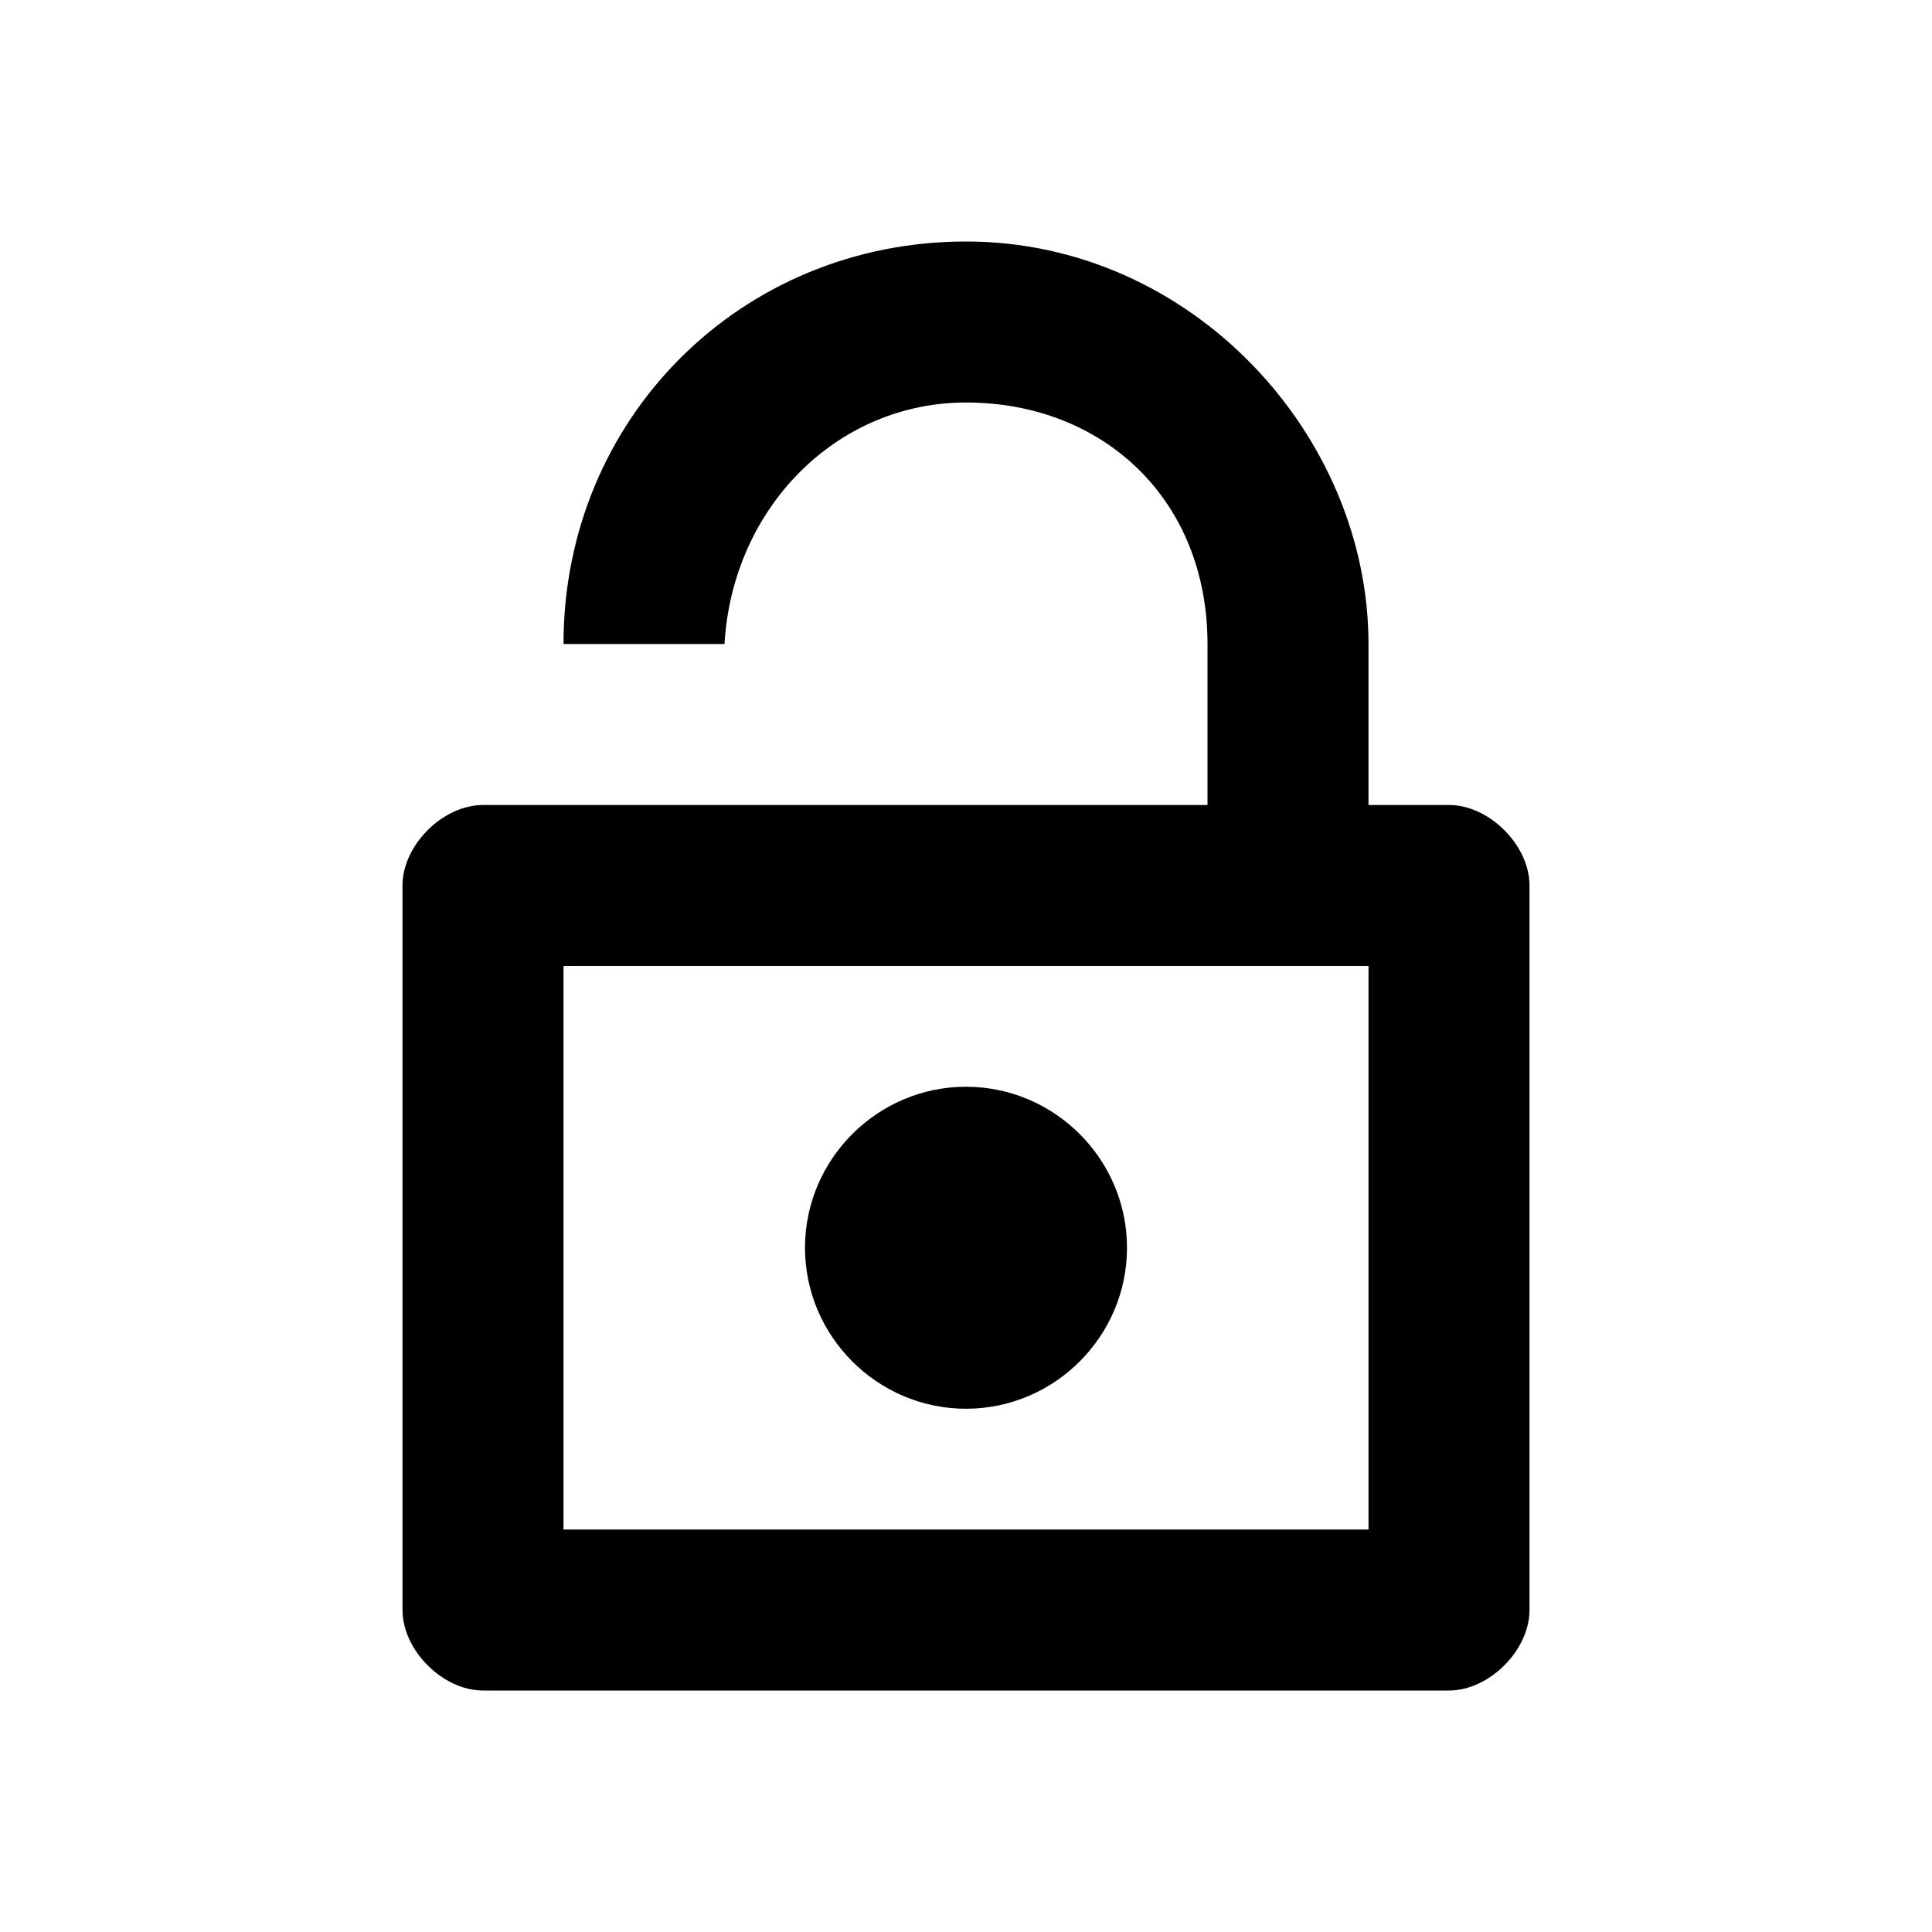 <?xml version="1.0" encoding="utf-8"?>
<!--
  Copyright 2023-2025 Solace Systems. All rights reserved.

  Licensed under the Apache License, Version 2.0 (the "License");
  you may not use this file except in compliance with the License.
  You may obtain a copy of the License at

      http://www.apache.org/licenses/LICENSE-2.0

  Unless required by applicable law or agreed to in writing, software
  distributed under the License is distributed on an "AS IS" BASIS,
  WITHOUT WARRANTIES OR CONDITIONS OF ANY KIND, either express or implied.
  See the License for the specific language governing permissions and
  limitations under the License.
-->
<!-- Generator: Adobe Illustrator 25.4.1, SVG Export Plug-In . SVG Version: 6.00 Build 0)  -->
<svg version="1.1" id="Unlock" xmlns="http://www.w3.org/2000/svg" xmlns:xlink="http://www.w3.org/1999/xlink" x="0px" y="0px"
	 viewBox="0 0 24 24" style="enable-background:new 0 0 24 24;" xml:space="preserve">
<path d="M14,15.5c0,1.1-0.9,2-2,2s-2-0.9-2-2s0.9-2,2-2S14,14.4,14,15.5z M18,10h-1V8c0-2.6-2.2-5-5-5S7,5.2,7,8h2
	c0.1-1.7,1.4-3,3-3c1.7,0,3,1.2,3,3v2H6c-0.5,0-1,0.5-1,1v9c0,0.5,0.5,1,1,1h12c0.5,0,1-0.5,1-1v-9C19,10.5,18.5,10,18,10z M17,19H7
	v-7h10V19z"/>
</svg>